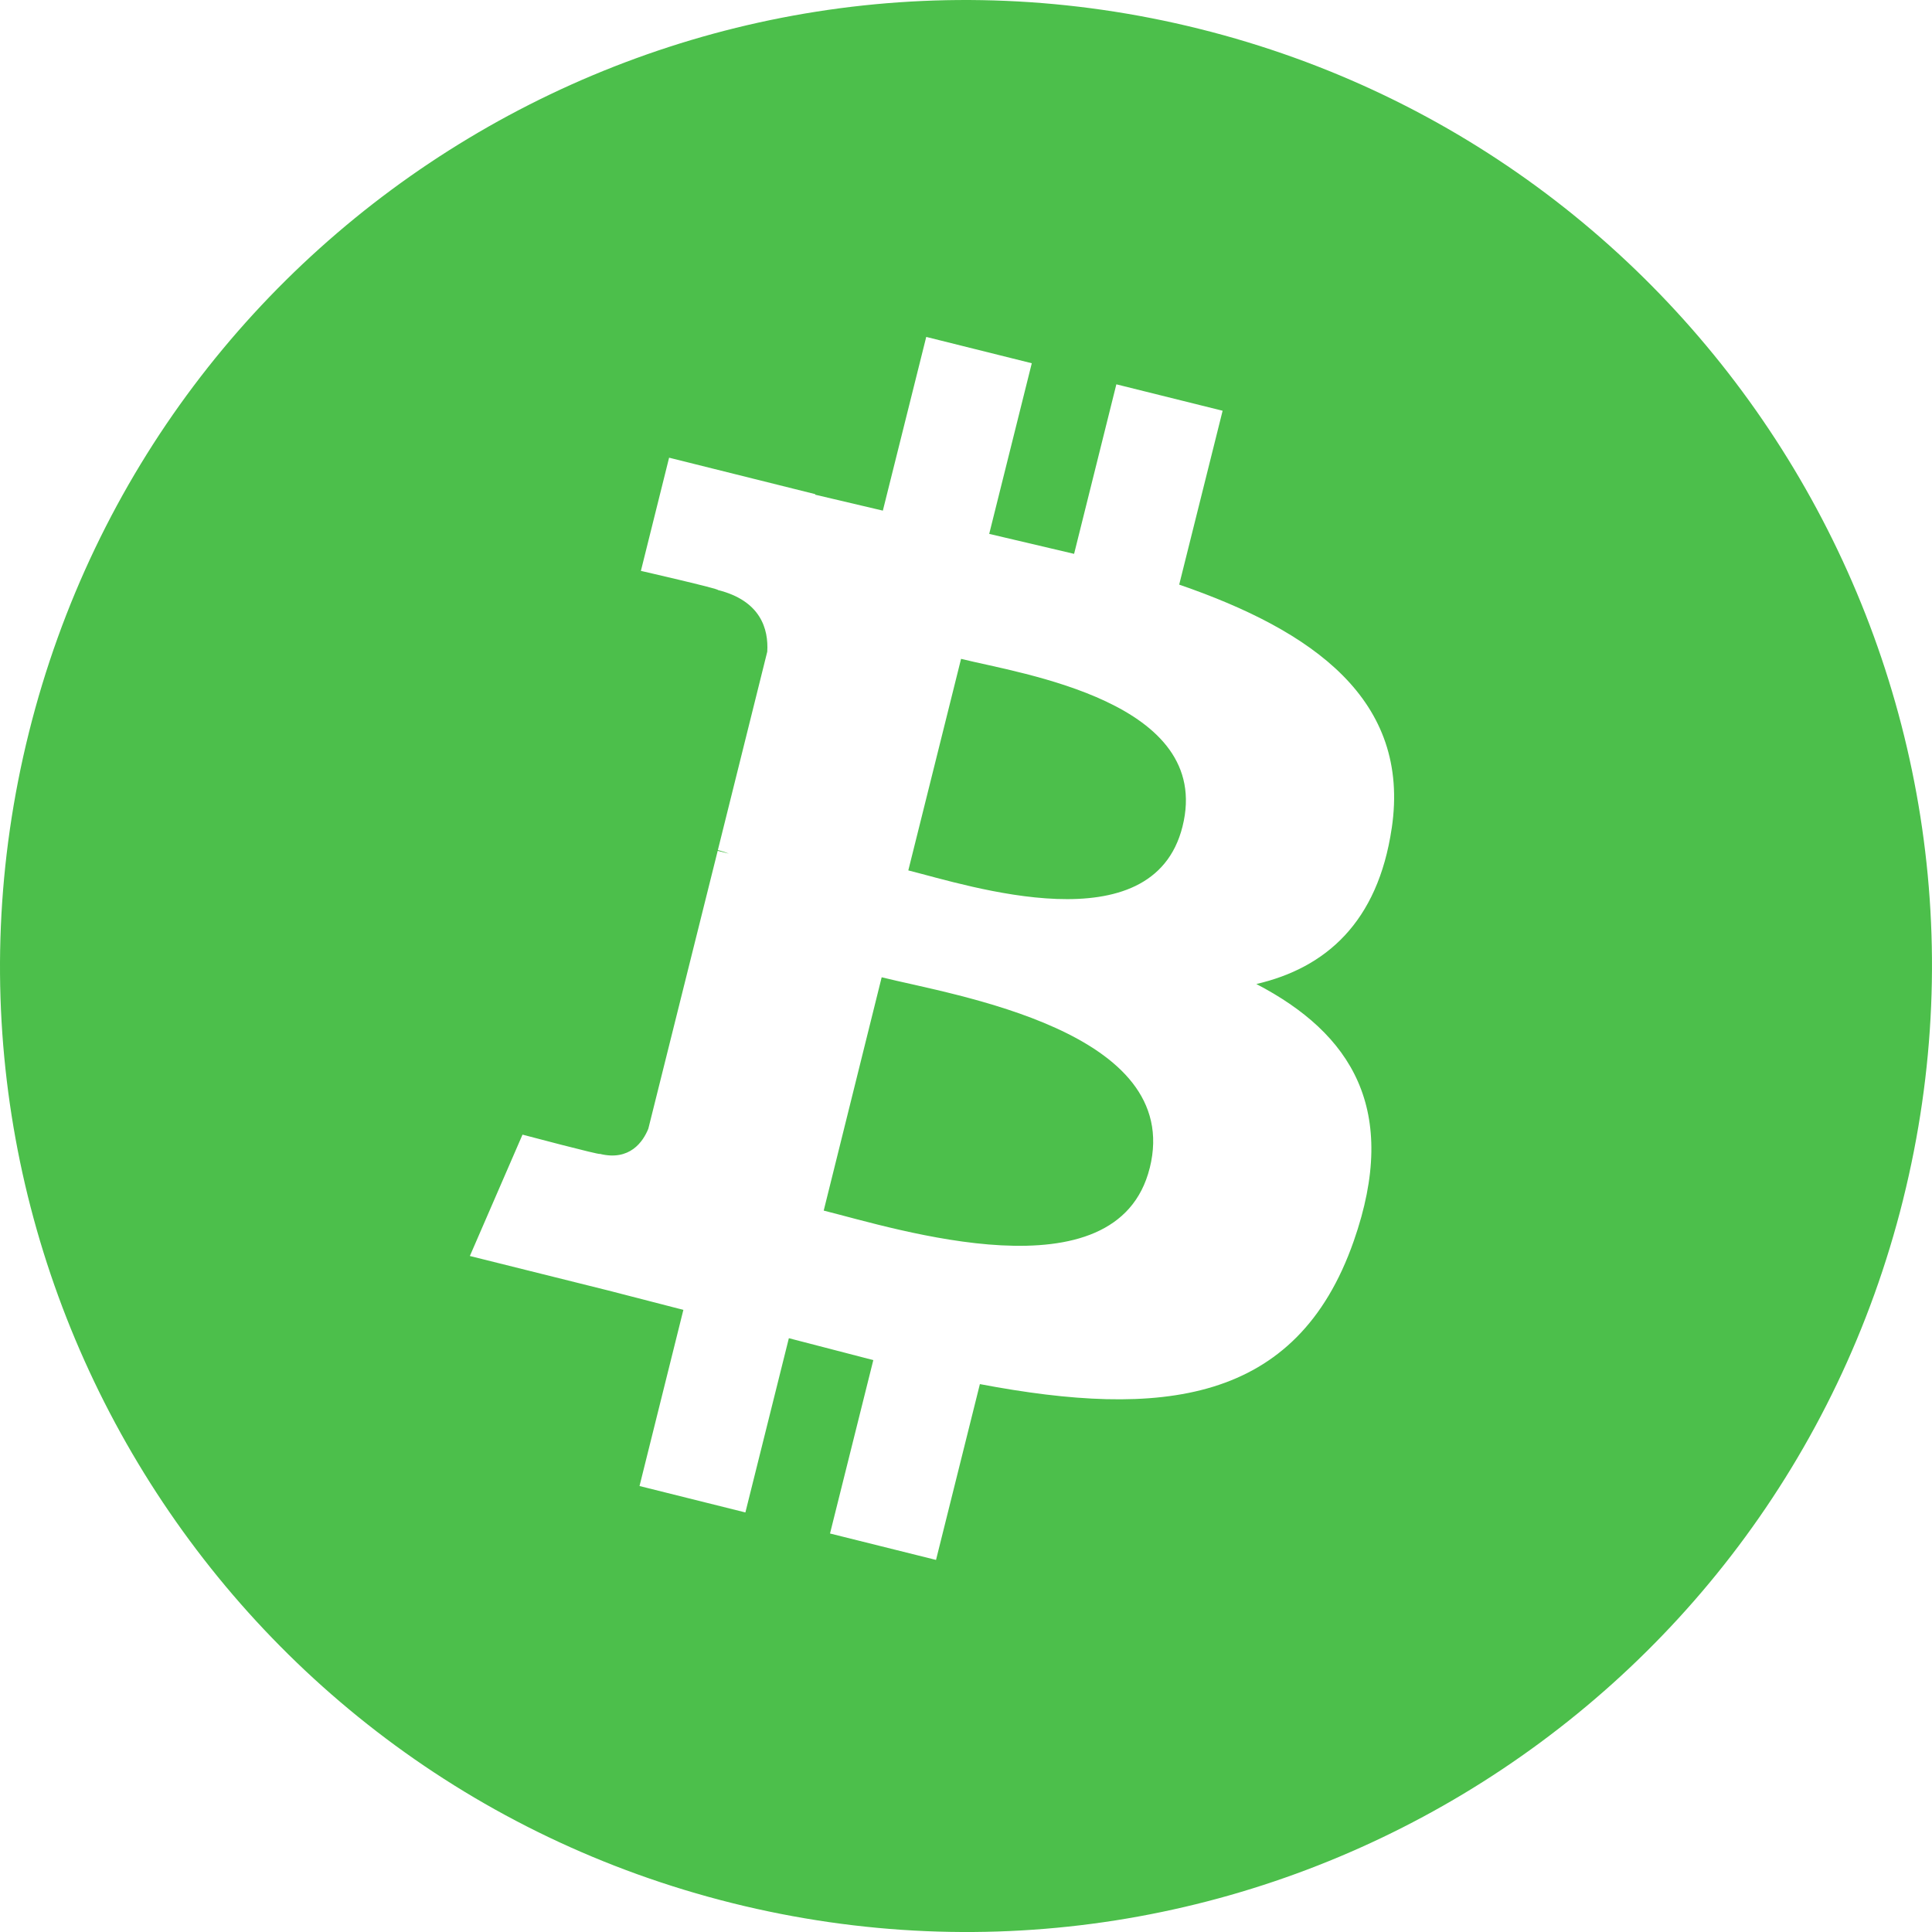 <svg xmlns="http://www.w3.org/2000/svg" width="80" height="80"><path d="M49.672 1.197c21.432 5.342 34.474 27.05 29.13 48.48h.001c-5.343 21.43-27.05 34.47-48.484 29.126C8.896 73.46-4.147 51.755 1.198 30.328S28.245-4.145 49.672 1.197zm-11.315 12.74l-1.8 7.207-2.803-.66.005-.022-6.053-1.51-1.168 4.687s3.257.746 3.188.792c1.778.444 2.1 1.62 2.045 2.552L29.725 35.2c.123.03.28.076.456.146l-.463-.115-2.872 11.506c-.218.54-.77 1.35-2.01 1.042.044.064-3.2-.796-3.2-.796l-2.18 5.025 5.713 1.424 3.128.807-1.816 7.294 4.384 1.094 1.8-7.215 3.497.907-1.793 7.18 4.39 1.094 1.816-7.28c7.485 1.416 13.114.845 15.48-5.922 1.91-5.45-.094-8.594-4.032-10.645 2.868-.664 5.028-2.55 5.604-6.446h.001c.795-5.322-3.258-8.184-8.8-10.092l1.798-7.2-4.4-1.094-1.75 7.02-3.515-.827 1.763-7.066-4.387-1.094zm-1.848 26.53c2.975.742 12.515 2.212 11.1 7.896h-.001c-1.358 5.45-10.534 2.505-13.5 1.765l2.4-9.66zm3.287-13.185c2.48.617 10.46 1.77 9.17 6.94-1.238 4.957-8.876 2.44-11.355 1.82l2.185-8.762z" fill="#4cbf4b" fill-rule="nonzero"/></svg>